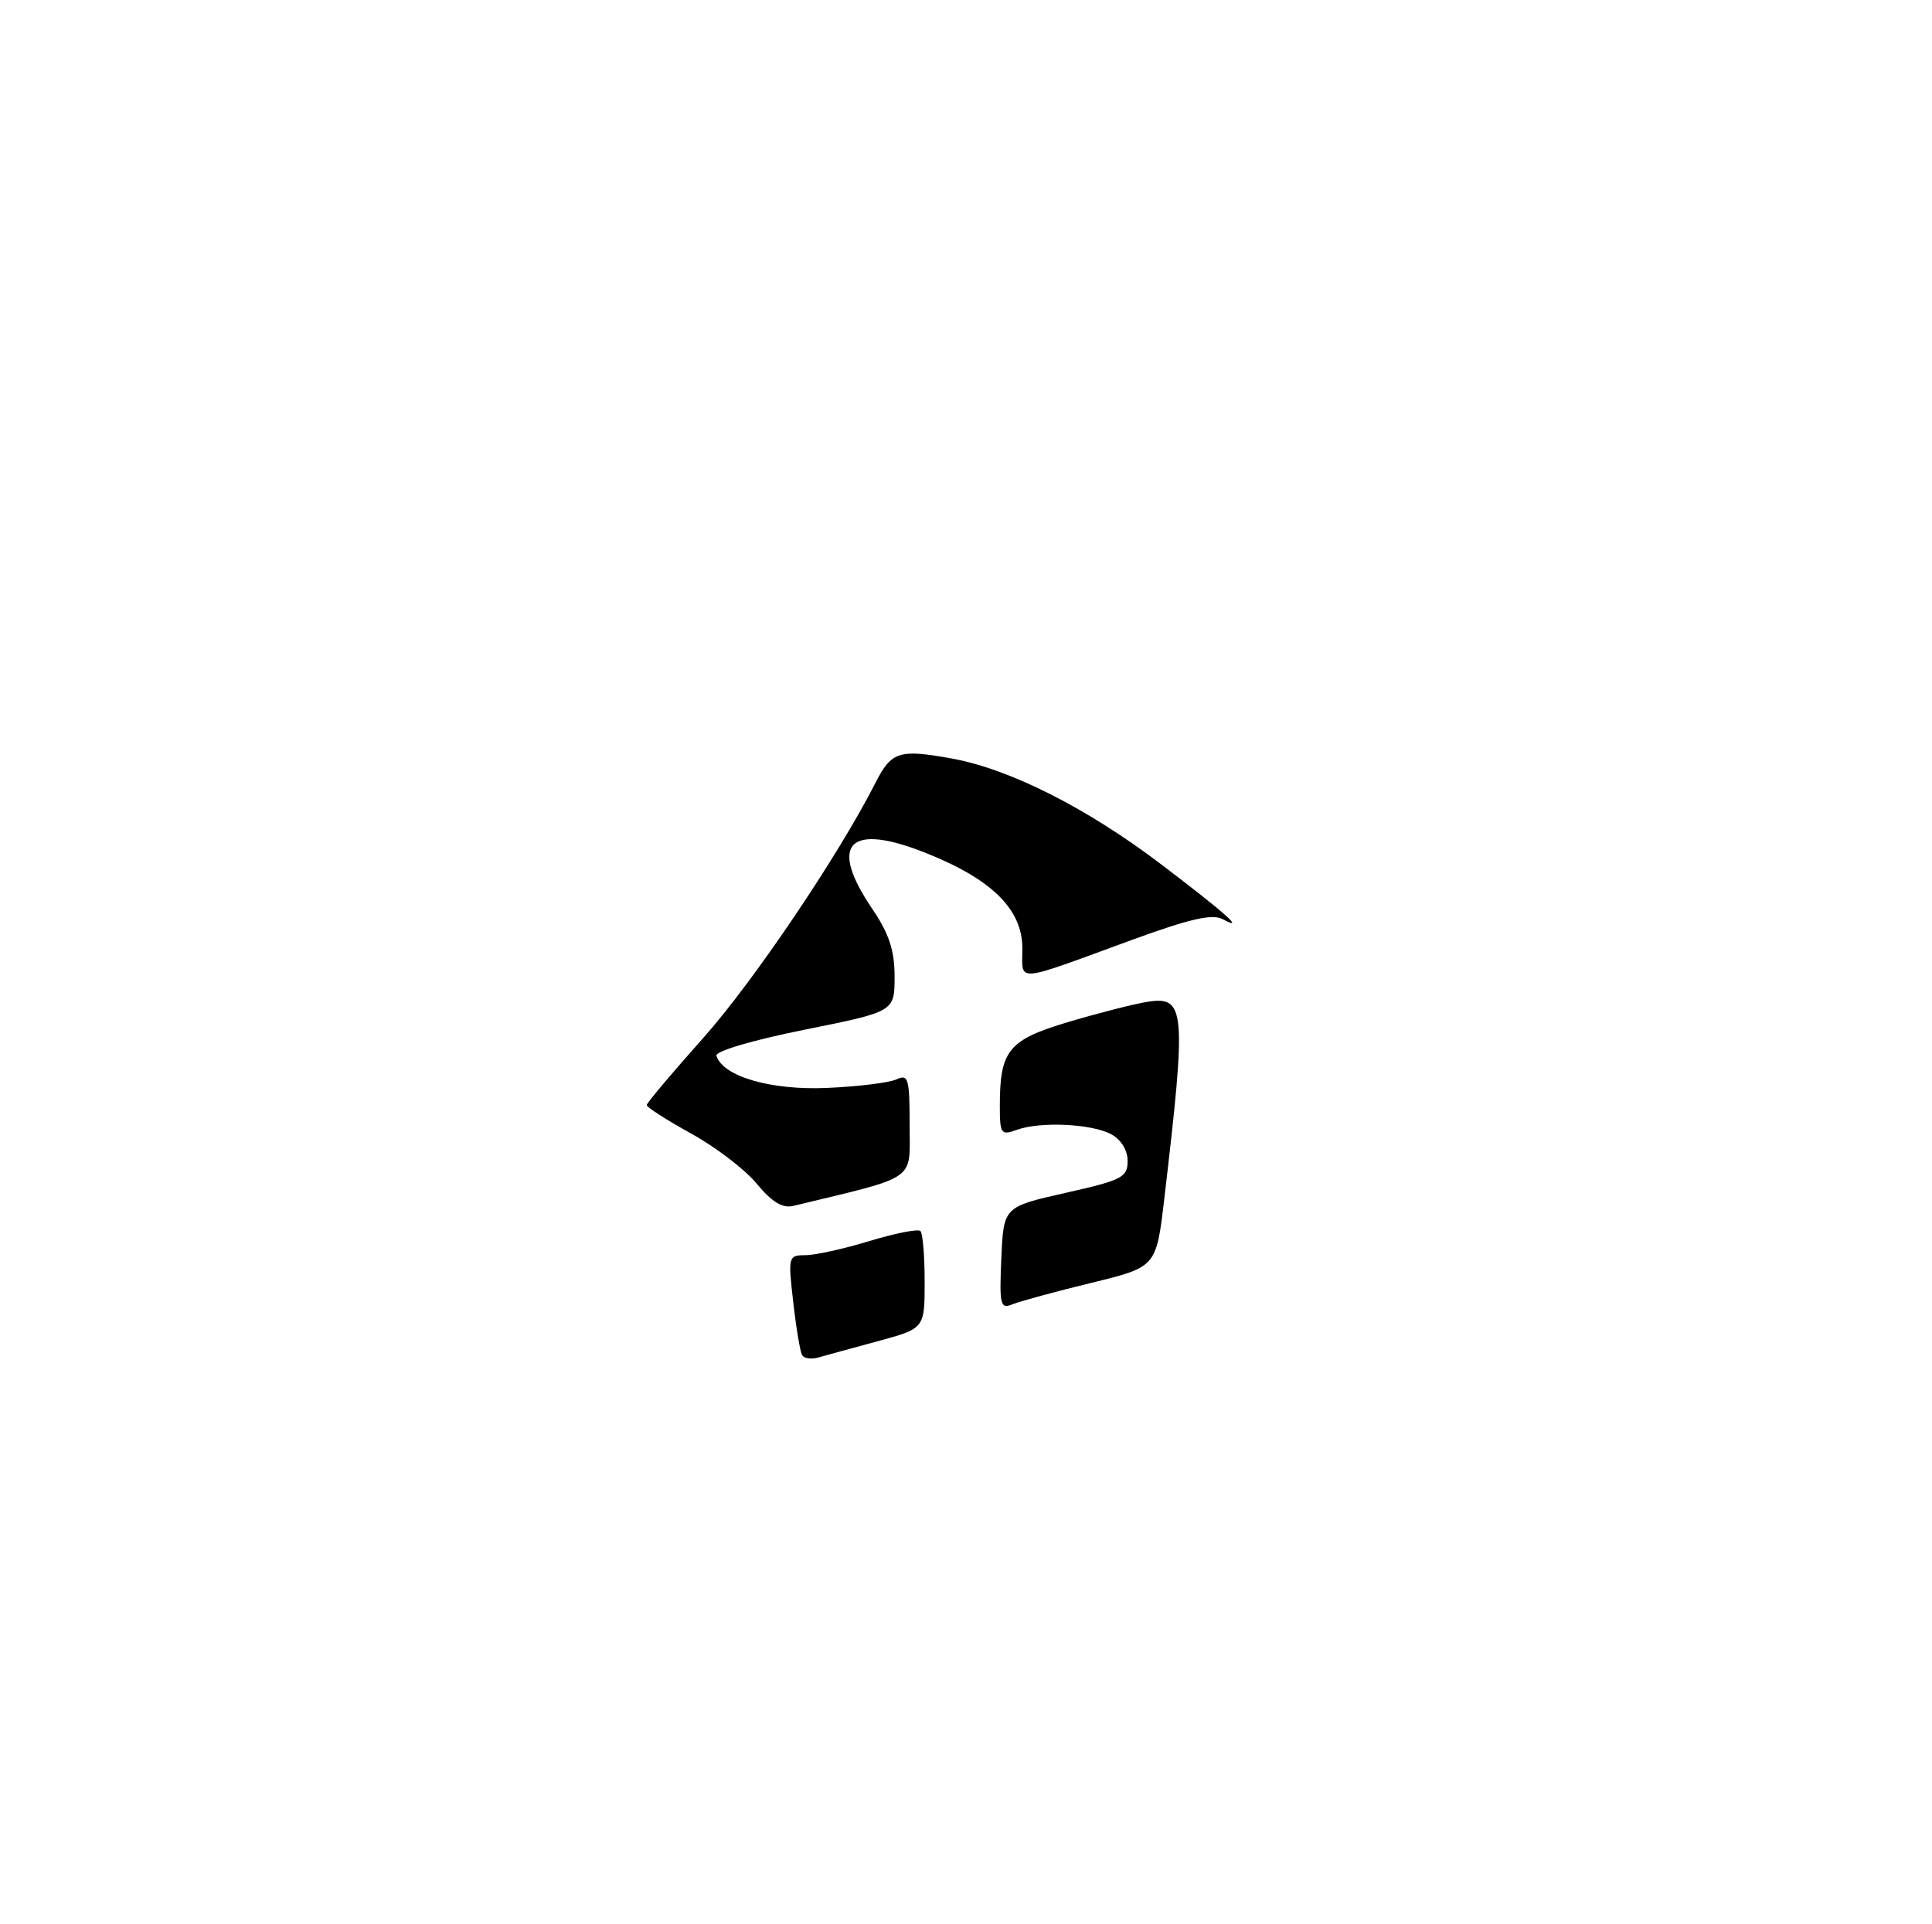<?xml version="1.0" encoding="UTF-8" standalone="no"?>
<!DOCTYPE svg PUBLIC "-//W3C//DTD SVG 1.1//EN" "http://www.w3.org/Graphics/SVG/1.1/DTD/svg11.dtd" >
<svg xmlns="http://www.w3.org/2000/svg" xmlns:xlink="http://www.w3.org/1999/xlink" version="1.1" viewBox="0 0 257 256">
 <g >
 <path fill="currentColor"
d=" M 106.70 180.29 C 106.44 179.86 105.91 176.69 105.52 173.25 C 104.82 167.16 104.86 167.00 107.15 166.99 C 108.44 166.99 112.29 166.14 115.69 165.10 C 119.10 164.07 122.14 163.47 122.44 163.78 C 122.75 164.08 123.00 167.12 123.00 170.53 C 123.00 176.74 123.00 176.74 116.75 178.44 C 113.31 179.37 109.75 180.35 108.83 180.61 C 107.92 180.87 106.96 180.73 106.70 180.29 Z  M 133.20 167.40 C 133.50 160.56 133.50 160.56 141.75 158.70 C 149.26 157.01 150.00 156.64 150.00 154.46 C 150.00 153.03 149.13 151.60 147.81 150.90 C 145.19 149.50 138.38 149.18 135.25 150.32 C 133.16 151.08 133.00 150.86 133.00 147.13 C 133.00 139.74 134.14 138.34 142.11 135.97 C 146.06 134.79 150.76 133.59 152.55 133.30 C 157.70 132.46 157.86 134.17 154.87 159.54 C 153.81 168.57 153.81 168.57 145.15 170.68 C 140.39 171.84 135.69 173.12 134.70 173.52 C 133.06 174.19 132.93 173.66 133.20 167.40 Z  M 100.67 157.49 C 99.12 155.60 95.18 152.59 91.92 150.80 C 88.67 149.00 86.01 147.30 86.03 147.02 C 86.04 146.73 89.45 142.69 93.60 138.03 C 100.23 130.58 111.56 113.79 116.43 104.20 C 118.58 99.96 119.58 99.64 126.65 100.92 C 134.37 102.33 144.65 107.53 154.50 115.02 C 163.10 121.56 165.78 123.95 162.65 122.29 C 161.26 121.55 158.26 122.24 150.65 125.02 C 134.69 130.86 136.00 130.76 136.00 126.19 C 136.00 121.00 131.98 117.01 123.26 113.52 C 112.92 109.37 110.13 112.21 116.02 120.90 C 118.27 124.22 119.00 126.44 119.00 129.94 C 119.00 134.59 119.00 134.59 106.99 137.00 C 100.10 138.39 95.11 139.86 95.30 140.46 C 96.15 143.21 102.53 145.07 110.00 144.74 C 114.12 144.56 118.29 144.05 119.25 143.60 C 120.83 142.87 121.00 143.47 121.00 149.70 C 121.00 157.26 122.24 156.40 105.50 160.44 C 104.09 160.78 102.66 159.90 100.67 157.49 Z "/>
</g>
</svg>